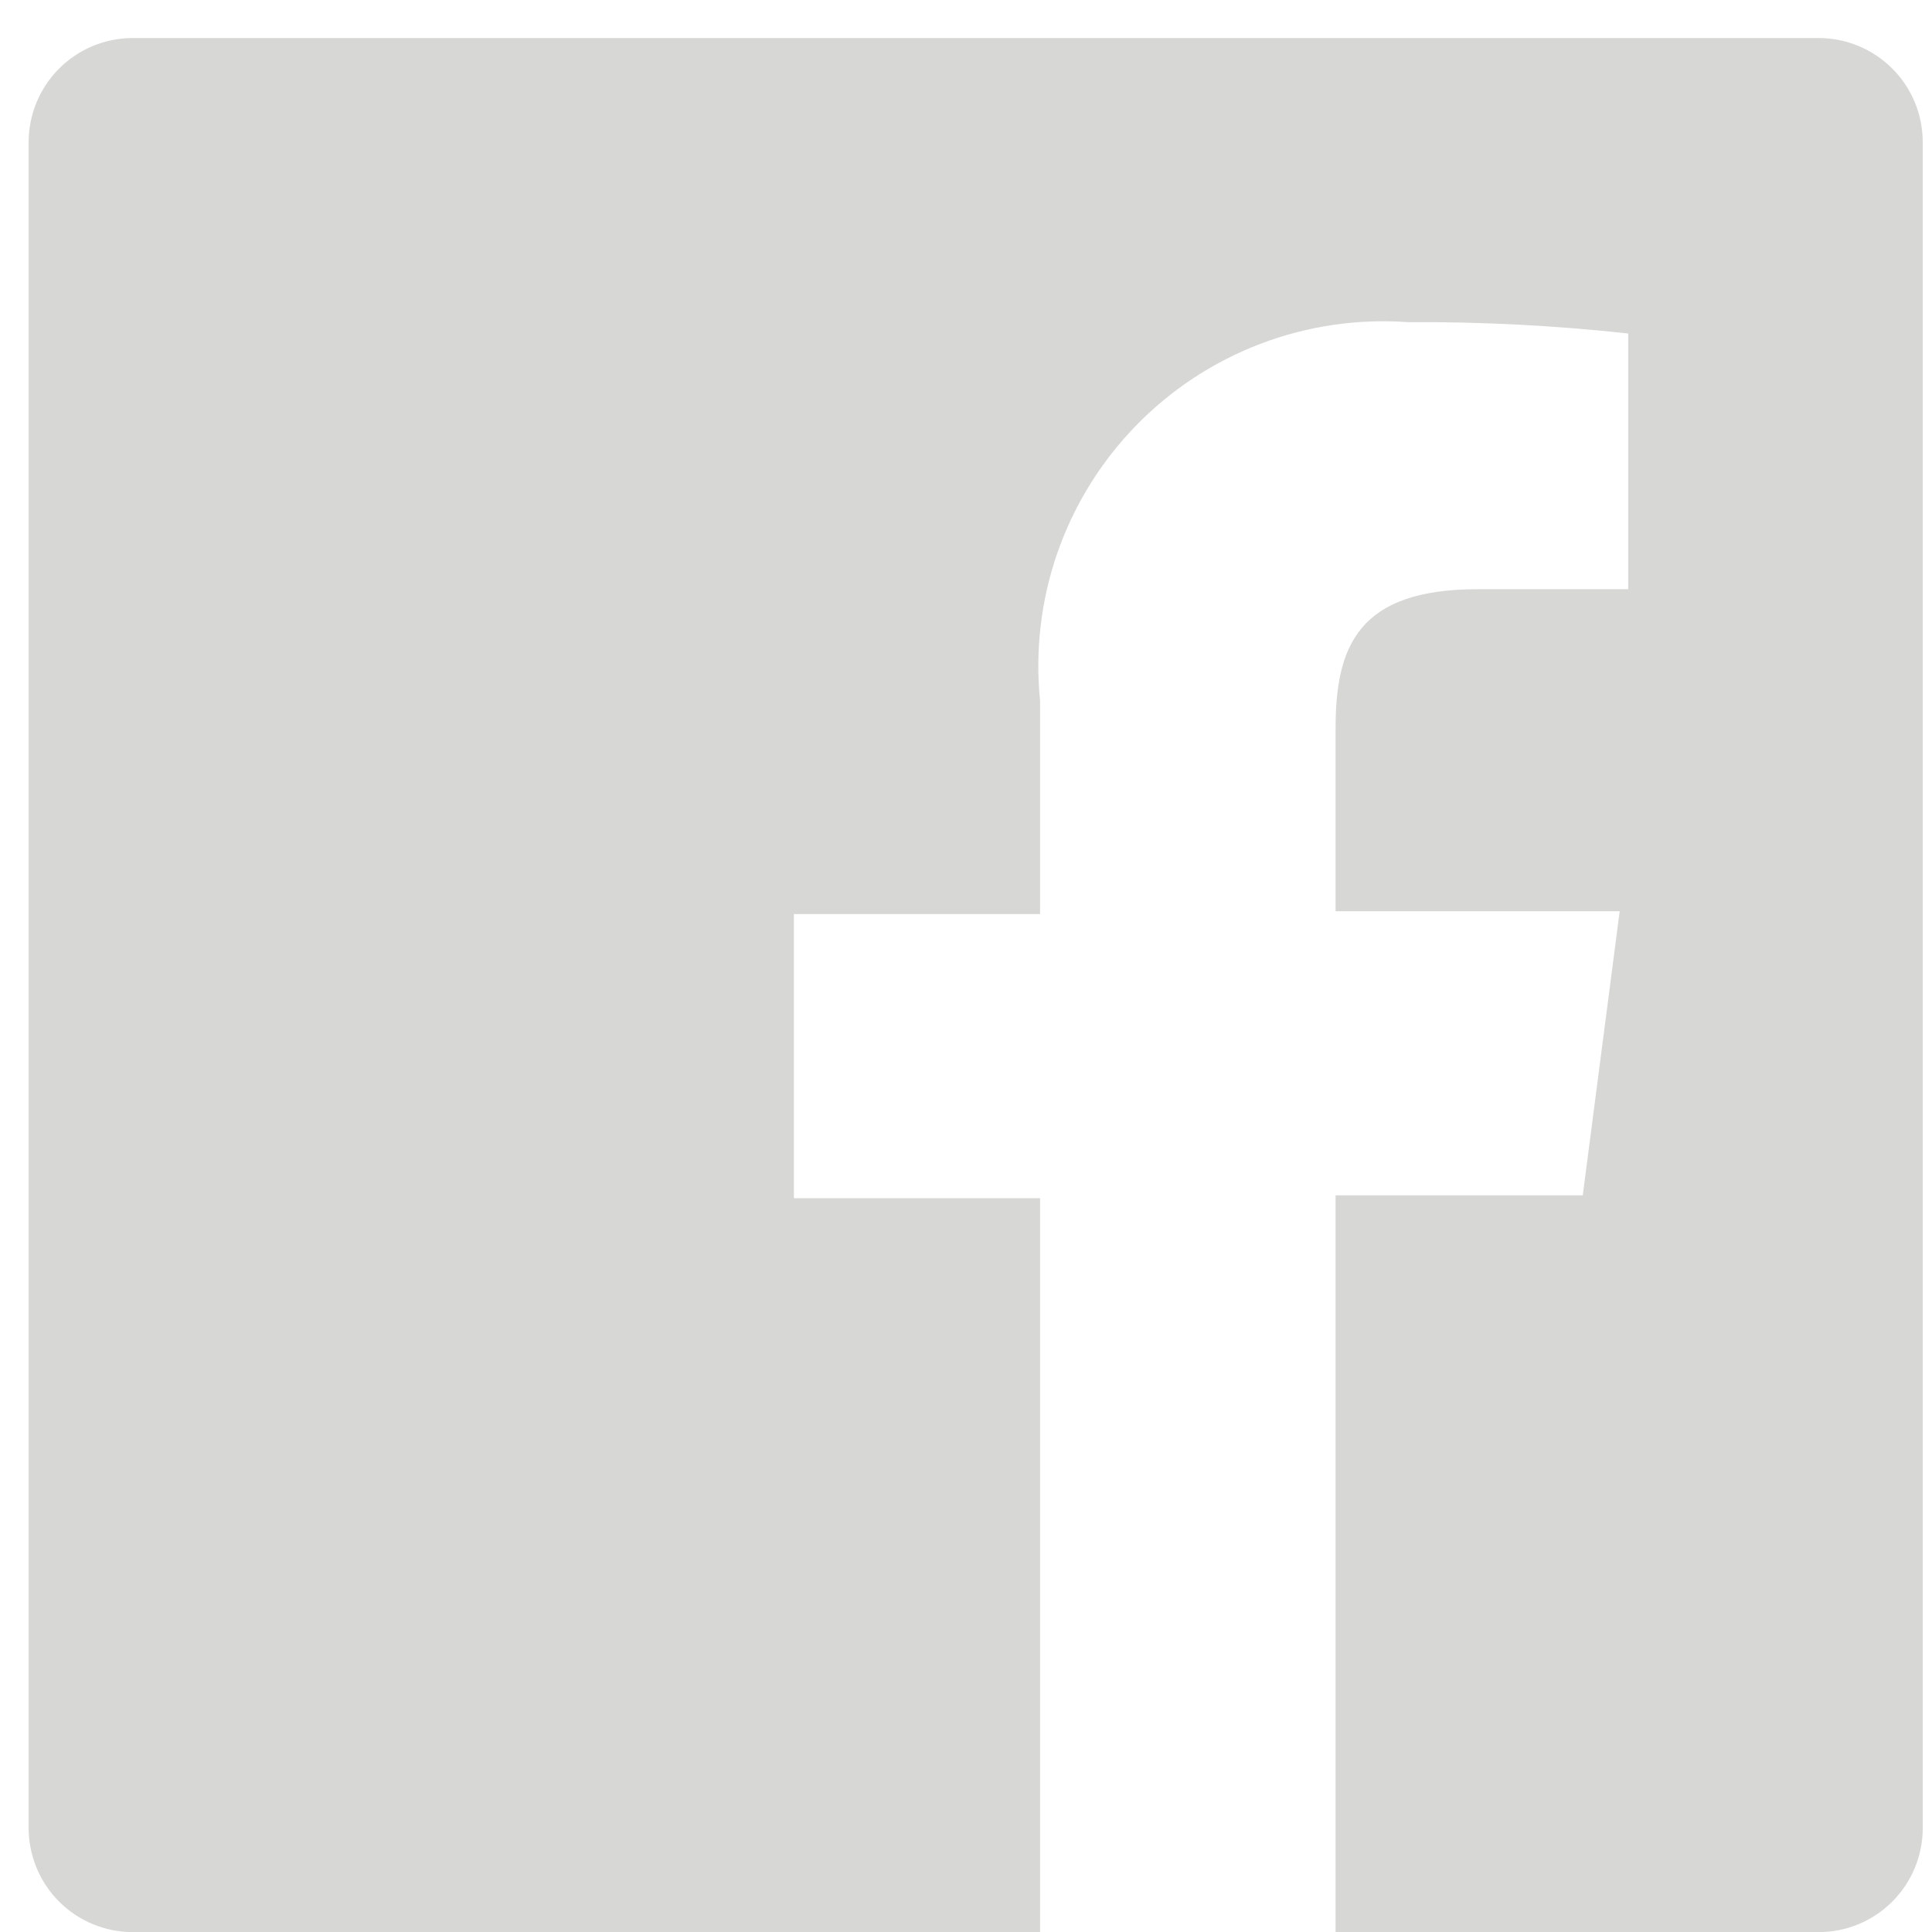 <svg width="34" height="34" viewBox="0 0 34 34" fill="none" xmlns="http://www.w3.org/2000/svg">
<path d="M32.004 0.669H2.337C1.851 0.669 1.385 0.862 1.041 1.206C0.697 1.55 0.504 2.016 0.504 2.503V32.169C0.504 32.655 0.697 33.122 1.041 33.466C1.385 33.809 1.851 34.002 2.337 34.002H18.304V21.086H13.971V16.086H18.304V12.336C18.214 11.456 18.318 10.566 18.608 9.73C18.899 8.894 19.369 8.132 19.985 7.497C20.601 6.861 21.349 6.369 22.175 6.053C23.002 5.737 23.888 5.606 24.771 5.669C26.068 5.661 27.364 5.728 28.654 5.869V10.369H26.004C23.904 10.369 23.504 11.369 23.504 12.819V16.036H28.504L27.854 21.036H23.504V34.002H32.004C32.245 34.002 32.483 33.955 32.706 33.863C32.928 33.771 33.13 33.636 33.3 33.466C33.471 33.295 33.606 33.093 33.698 32.871C33.79 32.648 33.837 32.41 33.837 32.169V2.503C33.837 2.262 33.79 2.023 33.698 1.801C33.606 1.579 33.471 1.376 33.3 1.206C33.13 1.036 32.928 0.901 32.706 0.809C32.483 0.717 32.245 0.669 32.004 0.669Z" fill="#D7D7D5"/>
</svg>
